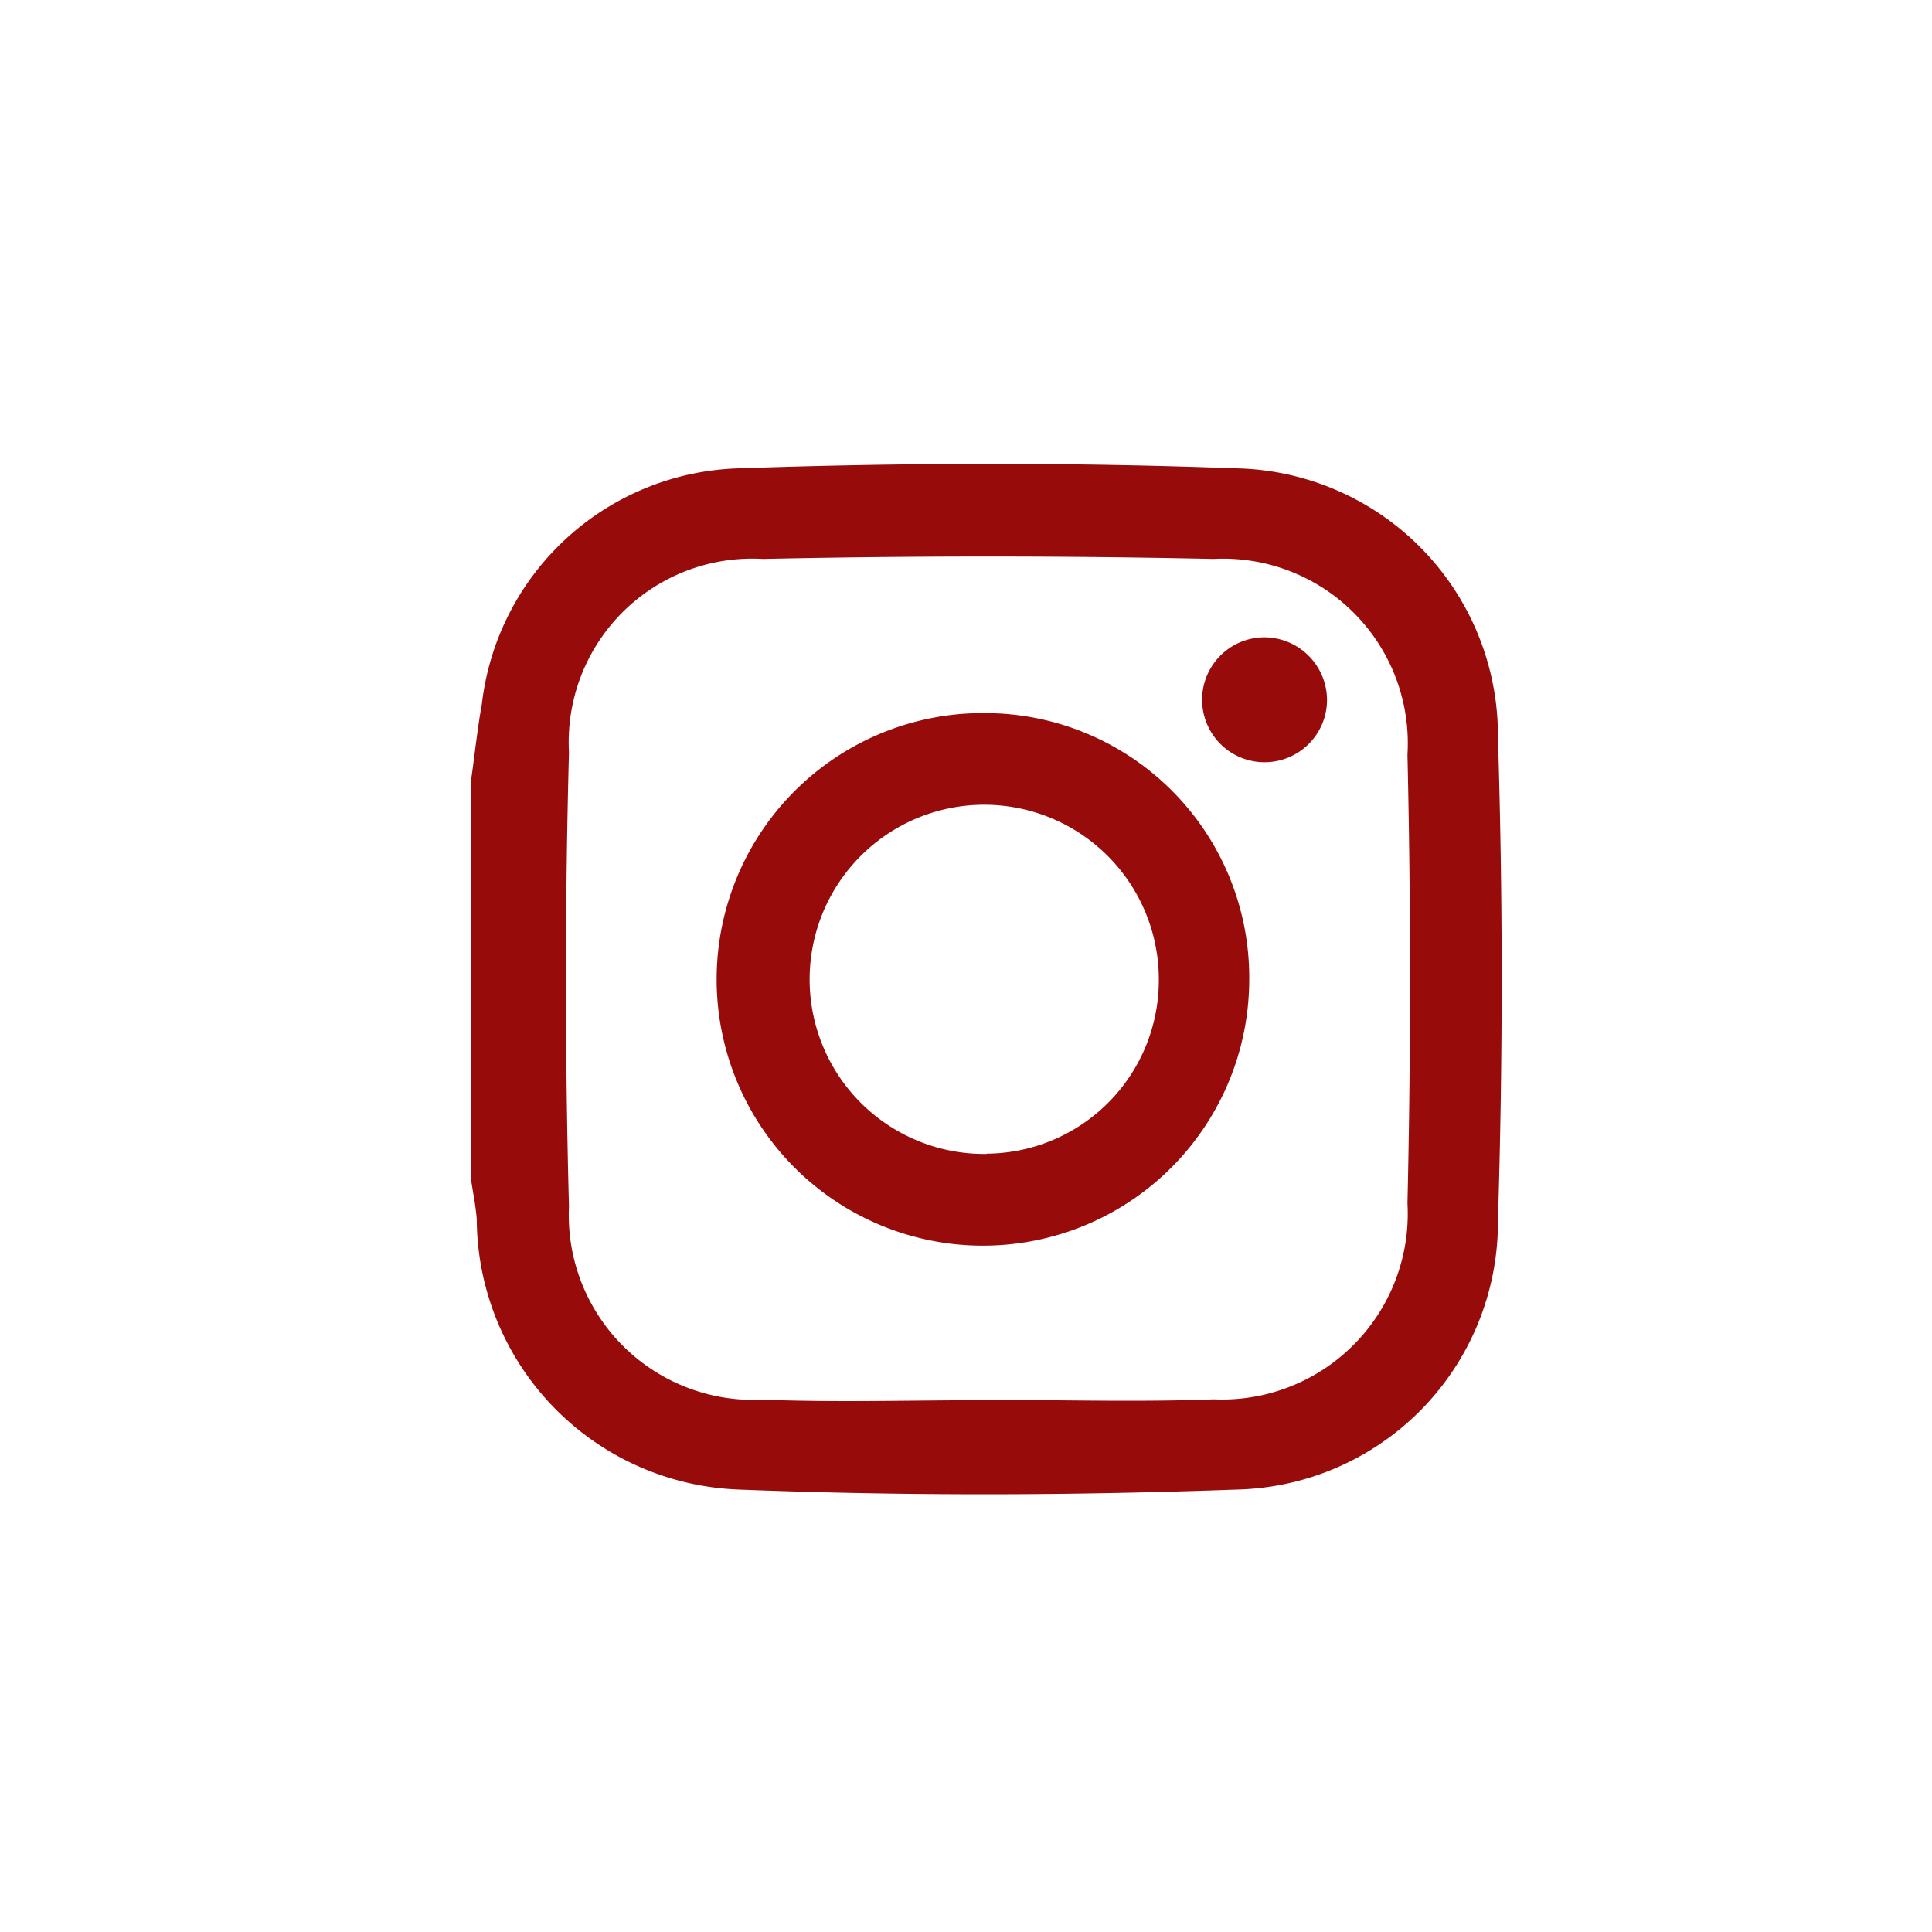 <svg xmlns="http://www.w3.org/2000/svg" width="30" height="30" viewBox="0 0 30 30"><defs><style>.b{fill:#980b0b;}</style></defs><g transform="translate(7.321 7.203)"><path class="b" d="M95.09,102.186c.053-.38.093-.762.161-1.138a4.139,4.139,0,0,1,4-3.662c2.566-.089,5.14-.094,7.706,0a4.153,4.153,0,0,1,4.072,4.179q.116,3.748,0,7.5a4.153,4.153,0,0,1-4.072,4.179c-2.566.094-5.14.1-7.706,0a4.225,4.225,0,0,1-4.079-4.191c-.013-.2-.057-.406-.086-.609v-6.259Zm8,9.665c1.174,0,2.35.036,3.522-.008a2.885,2.885,0,0,0,3.012-3.044q.08-3.481,0-6.966a2.867,2.867,0,0,0-3.012-3.04q-3.5-.075-7,0a2.849,2.849,0,0,0-3.008,3q-.094,3.525,0,7.055a2.868,2.868,0,0,0,3.008,3c1.158.044,2.319.008,3.478.008Zm0,0" transform="translate(-95.09 -97.317)"/><path class="b" d="M178.069,174a4.135,4.135,0,1,0,4.077,4.134A4.106,4.106,0,0,0,178.069,174Zm0,6.845a2.711,2.711,0,1,1,2.673-2.711A2.692,2.692,0,0,1,178.069,180.841Zm0,0" transform="translate(-170.069 -170.13)"/><path class="b" d="M325.225,151.726a.97.97,0,1,1-.97-.984A.977.977,0,0,1,325.225,151.726Zm0,0" transform="translate(-311.94 -148.049)"/></g></svg>